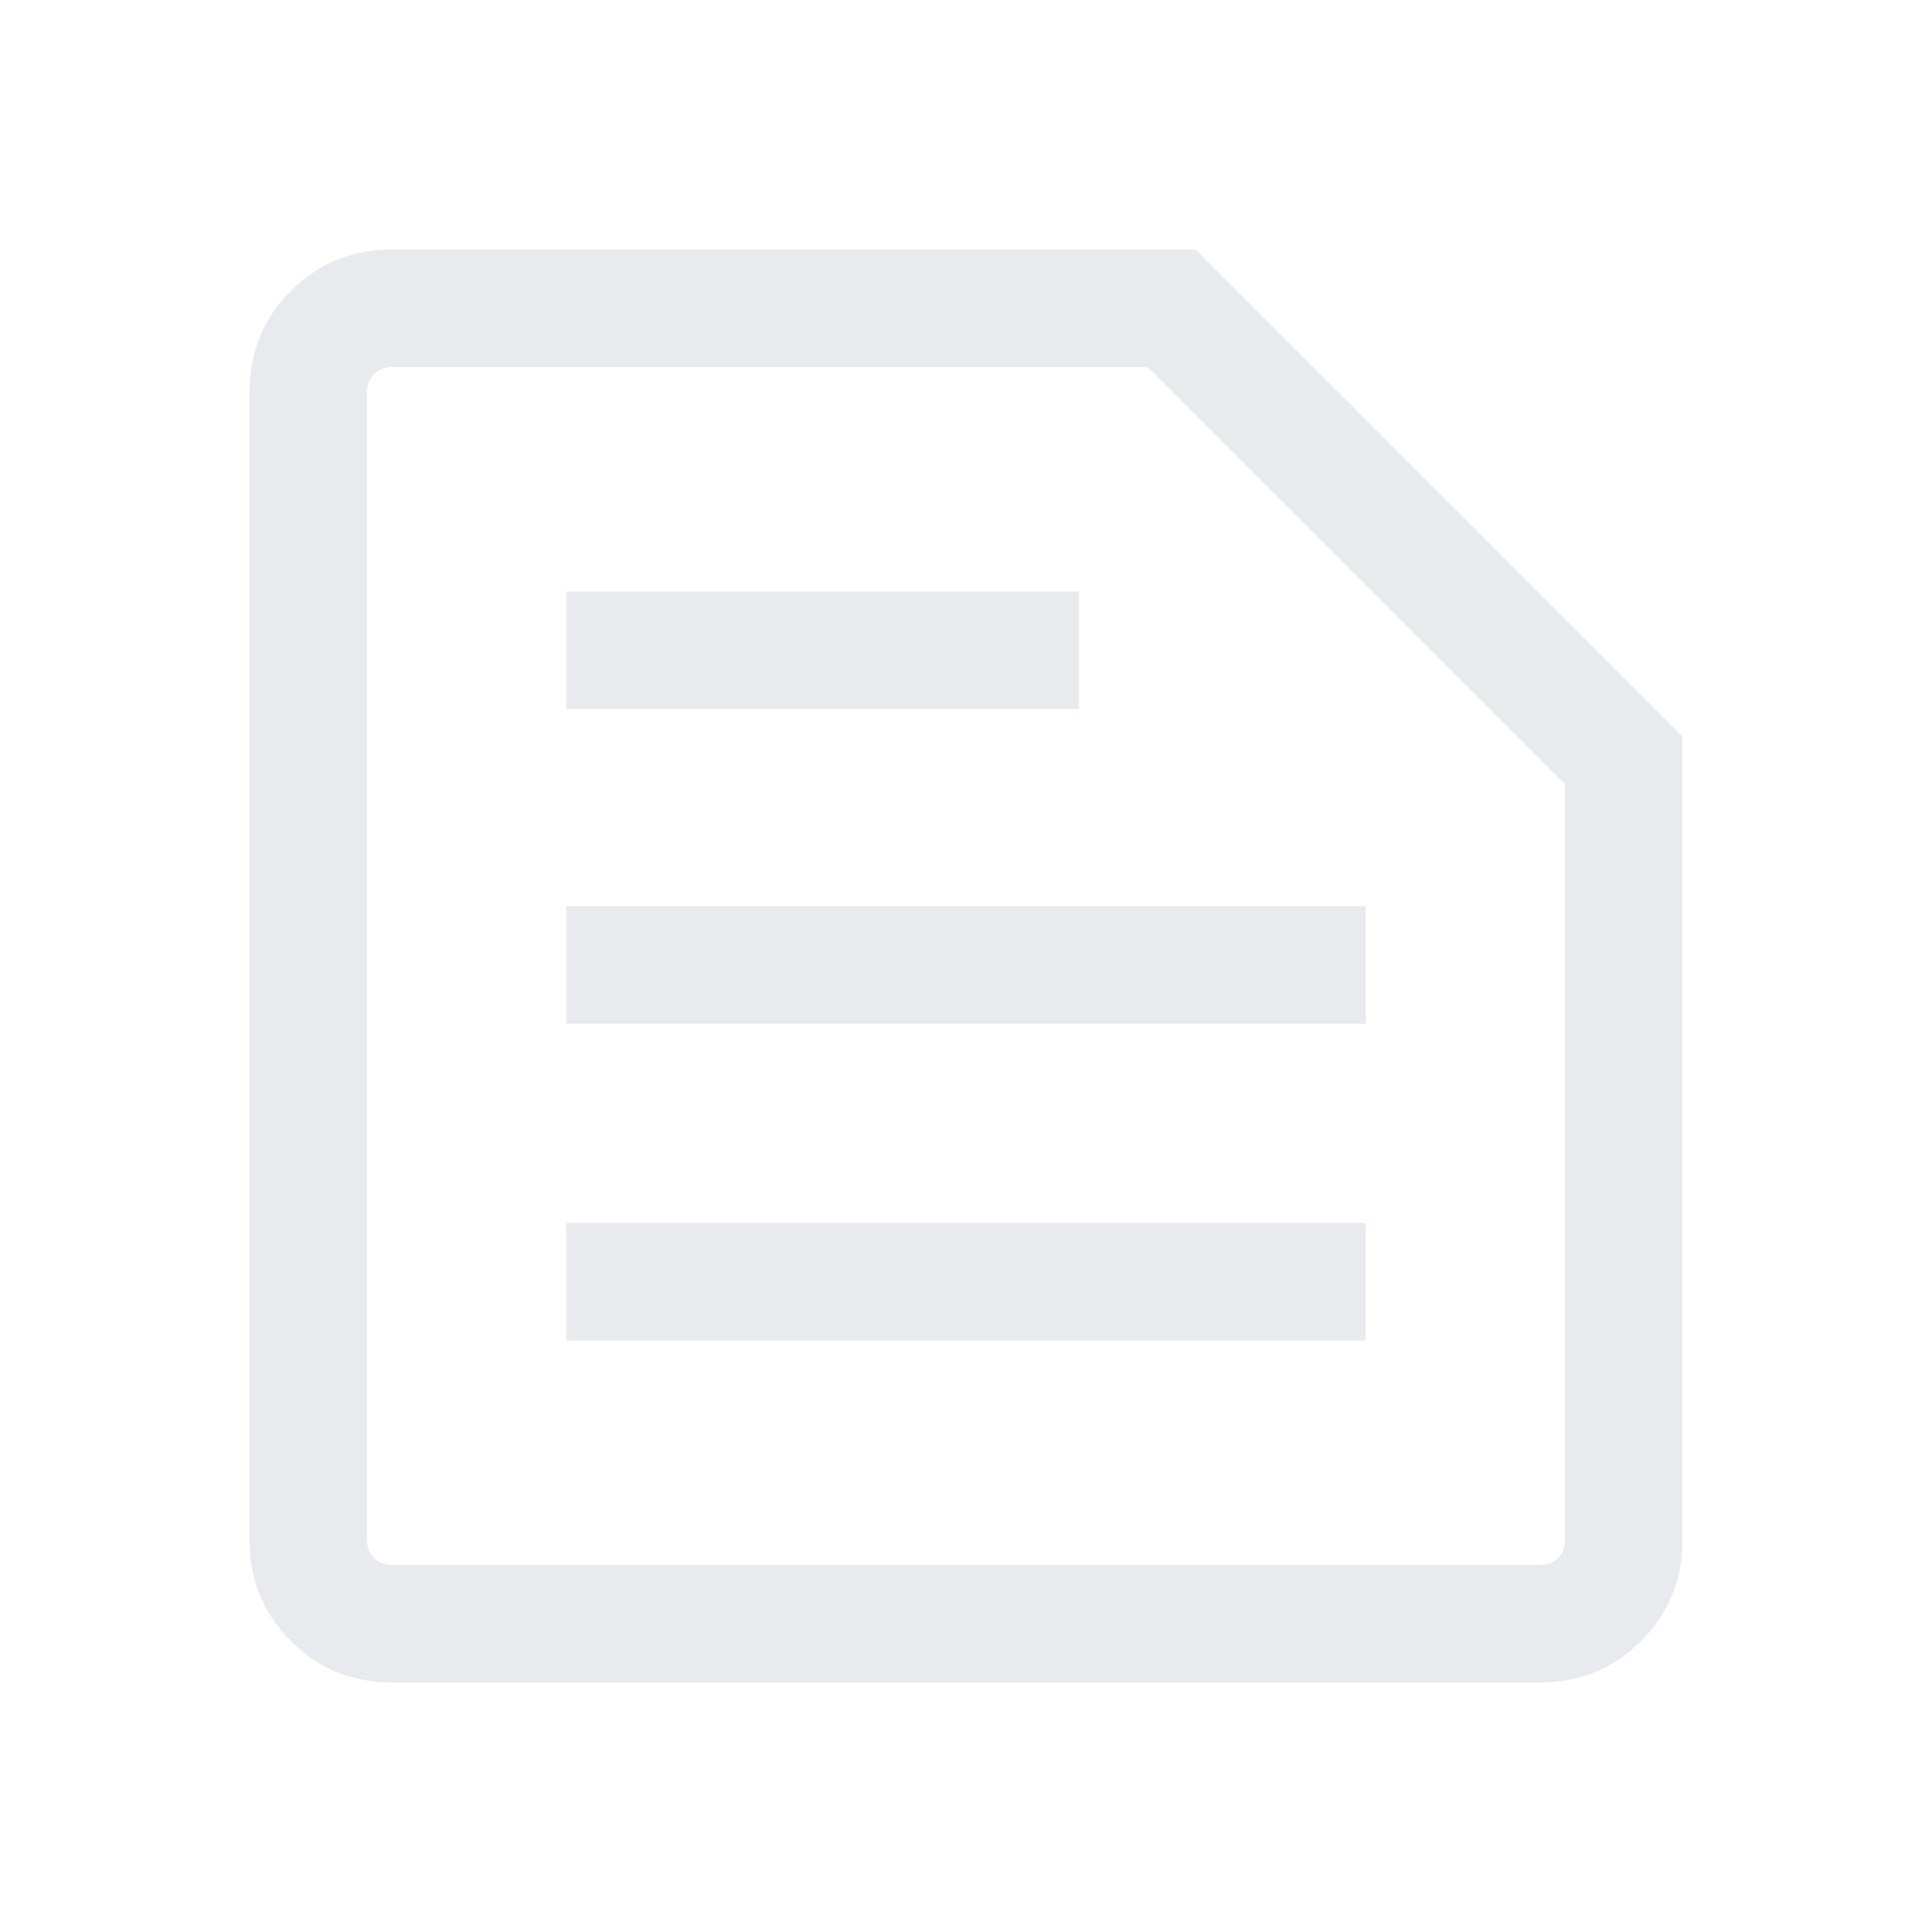 <svg xmlns="http://www.w3.org/2000/svg" height="48" viewBox="0 -960 960 960" width="48"><path fill="#e8eaed" d="M194.69-182.39h570.62q5.38 0 8.84-3.46t3.46-8.84v-375.62l-207.3-207.3H194.69q-5.38 0-8.84 3.46t-3.46 8.84v570.62q0 5.38 3.46 8.84t8.84 3.46Zm0 58.39q-29.59 0-50.14-20.55T124-194.69v-570.62q0-29.59 20.55-50.14T194.69-836h399.46L836-594.15v399.46q0 29.59-20.55 50.14T765.31-124H194.69Zm86.7-169.92h397.22v-58.39H281.39v58.39Zm0-157.39h397.22v-58.38H281.39v58.38Zm0-156.38h254.76v-58.39H281.39v58.39Zm-99 425.3v-595.22V-182.39Z"/></svg>
